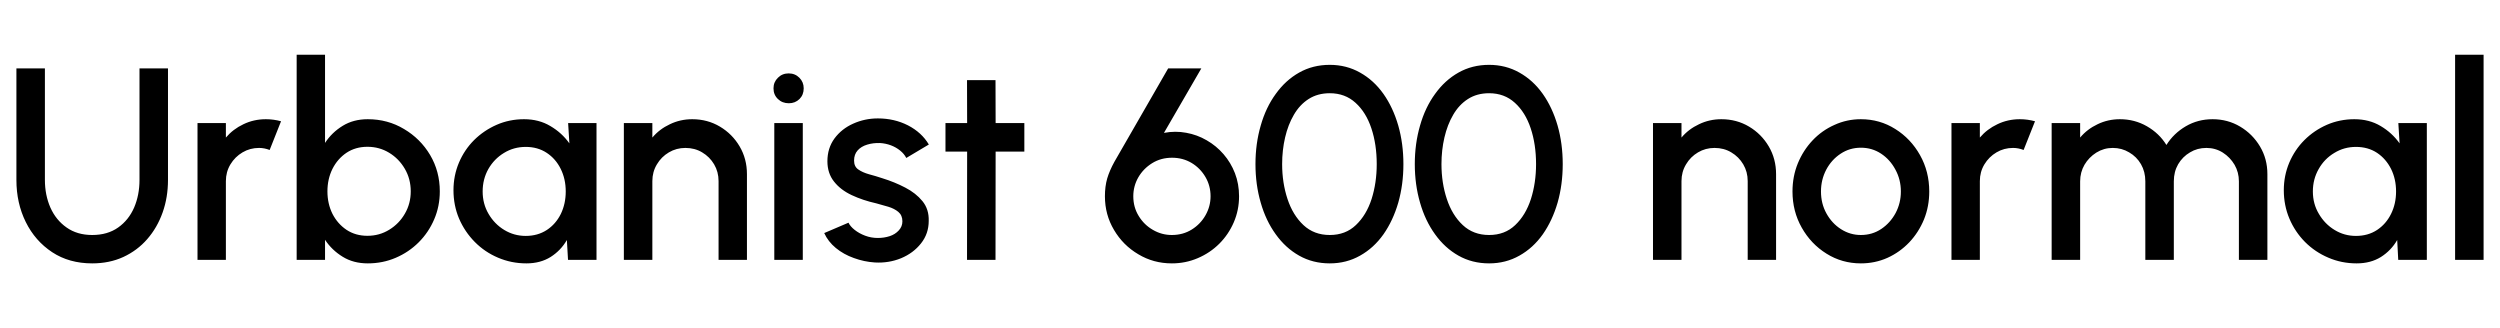 <svg xmlns="http://www.w3.org/2000/svg" xmlns:xlink="http://www.w3.org/1999/xlink" width="219.36" height="28.8"><path fill="black" d="M8.09 23.11L8.09 23.11Q6.07 23.11 4.58 22.13Q3.08 21.14 2.26 19.48Q1.44 17.82 1.44 15.79L1.44 15.79L1.44 6L3.94 6L3.94 15.79Q3.94 17.11 4.42 18.21Q4.91 19.31 5.84 19.96Q6.77 20.62 8.09 20.62L8.09 20.62Q9.44 20.62 10.37 19.96Q11.29 19.31 11.77 18.21Q12.24 17.11 12.24 15.79L12.24 15.79L12.24 6L14.74 6L14.74 15.79Q14.74 17.32 14.27 18.64Q13.80 19.97 12.92 20.98Q12.05 21.98 10.82 22.55Q9.60 23.11 8.09 23.11ZM19.82 22.80L17.33 22.80L17.33 10.80L19.82 10.80L19.82 12.07Q20.45 11.33 21.36 10.90Q22.27 10.46 23.33 10.46L23.33 10.46Q24 10.46 24.66 10.64L24.66 10.64L23.66 13.16Q23.20 12.98 22.73 12.98L22.73 12.98Q21.94 12.98 21.28 13.37Q20.62 13.76 20.22 14.42Q19.82 15.08 19.82 15.89L19.82 15.89L19.82 22.80ZM32.27 10.46L32.27 10.46Q34.02 10.46 35.45 11.32Q36.89 12.17 37.74 13.60Q38.59 15.04 38.59 16.79L38.59 16.79Q38.59 18.10 38.10 19.24Q37.61 20.39 36.74 21.26Q35.87 22.13 34.72 22.62Q33.58 23.11 32.27 23.11L32.27 23.11Q31.01 23.11 30.07 22.53Q29.12 21.95 28.52 21.04L28.52 21.04L28.52 22.80L26.03 22.80L26.03 4.80L28.52 4.80L28.52 12.54Q29.12 11.62 30.07 11.04Q31.01 10.46 32.27 10.46ZM32.24 20.69L32.24 20.69Q33.29 20.69 34.15 20.16Q35.02 19.63 35.53 18.74Q36.04 17.86 36.04 16.79L36.04 16.79Q36.04 15.70 35.52 14.81Q35.00 13.92 34.14 13.40Q33.28 12.88 32.24 12.88L32.24 12.88Q31.20 12.88 30.41 13.40Q29.62 13.93 29.17 14.82Q28.73 15.71 28.73 16.79L28.73 16.79Q28.73 17.87 29.17 18.76Q29.62 19.64 30.41 20.17Q31.20 20.69 32.24 20.69ZM49.96 12.58L49.85 10.80L52.34 10.80L52.34 22.80L49.84 22.80L49.74 21.06Q49.21 21.98 48.31 22.55Q47.41 23.11 46.19 23.11L46.19 23.11Q44.87 23.11 43.70 22.61Q42.54 22.12 41.66 21.23Q40.78 20.34 40.28 19.18Q39.79 18.02 39.79 16.69L39.79 16.69Q39.79 15.41 40.27 14.27Q40.75 13.14 41.60 12.29Q42.46 11.44 43.58 10.95Q44.70 10.46 45.98 10.46L45.98 10.46Q47.29 10.46 48.29 11.06Q49.30 11.65 49.96 12.58L49.96 12.58ZM46.13 20.70L46.13 20.70Q47.18 20.70 47.98 20.18Q48.77 19.66 49.21 18.77Q49.64 17.88 49.64 16.80L49.64 16.80Q49.64 15.71 49.20 14.82Q48.76 13.93 47.97 13.41Q47.18 12.89 46.13 12.89L46.13 12.89Q45.08 12.89 44.22 13.42Q43.36 13.94 42.85 14.83Q42.35 15.72 42.35 16.80L42.35 16.80Q42.35 17.89 42.87 18.77Q43.39 19.66 44.25 20.18Q45.11 20.70 46.13 20.70ZM65.54 15.28L65.54 15.28L65.54 22.80L63.05 22.80L63.05 15.89Q63.05 15.08 62.66 14.42Q62.27 13.76 61.61 13.37Q60.96 12.98 60.14 12.98L60.14 12.98Q59.35 12.98 58.69 13.37Q58.03 13.76 57.64 14.42Q57.24 15.08 57.24 15.89L57.24 15.89L57.24 22.80L54.74 22.80L54.74 10.80L57.24 10.80L57.24 12.07Q57.86 11.33 58.78 10.90Q59.69 10.46 60.74 10.46L60.74 10.46Q62.08 10.46 63.17 11.11Q64.26 11.76 64.90 12.85Q65.54 13.94 65.54 15.28ZM67.94 22.80L67.94 10.80L70.44 10.80L70.44 22.80L67.94 22.80ZM69.22 9.06L69.22 9.06Q68.64 9.06 68.26 8.69Q67.87 8.32 67.87 7.75L67.87 7.75Q67.87 7.20 68.26 6.82Q68.64 6.44 69.20 6.44L69.20 6.44Q69.76 6.44 70.14 6.82Q70.52 7.20 70.52 7.75L70.52 7.75Q70.52 8.32 70.15 8.69Q69.77 9.06 69.22 9.06ZM76.76 23.03L76.76 23.03Q75.82 22.97 74.92 22.64Q74.02 22.32 73.34 21.76Q72.66 21.20 72.32 20.45L72.32 20.45L74.45 19.54Q74.60 19.86 74.99 20.17Q75.38 20.48 75.91 20.68Q76.44 20.88 77.02 20.88L77.02 20.88Q77.58 20.88 78.07 20.72Q78.55 20.56 78.86 20.22Q79.18 19.88 79.18 19.42L79.18 19.42Q79.18 18.89 78.82 18.59Q78.47 18.30 77.94 18.14Q77.41 17.99 76.88 17.84L76.88 17.84Q75.71 17.58 74.73 17.12Q73.75 16.66 73.18 15.93Q72.60 15.20 72.60 14.15L72.60 14.15Q72.60 13.00 73.22 12.15Q73.85 11.30 74.86 10.85Q75.88 10.39 77.03 10.39L77.03 10.39Q78.47 10.39 79.67 11.00Q80.87 11.62 81.50 12.68L81.50 12.68L79.52 13.86Q79.34 13.50 78.98 13.21Q78.62 12.92 78.17 12.75Q77.71 12.58 77.22 12.55L77.22 12.55Q76.61 12.53 76.09 12.69Q75.56 12.85 75.25 13.20Q74.94 13.55 74.94 14.09L74.94 14.09Q74.94 14.62 75.31 14.87Q75.68 15.13 76.25 15.29Q76.82 15.44 77.42 15.64L77.42 15.64Q78.49 15.97 79.43 16.46Q80.36 16.94 80.94 17.65Q81.52 18.36 81.49 19.38L81.49 19.38Q81.49 20.51 80.81 21.36Q80.14 22.21 79.06 22.66Q77.98 23.10 76.76 23.03ZM89.88 10.80L89.88 13.30L87.36 13.30L87.35 22.80L84.85 22.80L84.86 13.30L82.96 13.30L82.96 10.80L84.86 10.80L84.85 7.03L87.35 7.03L87.36 10.80L89.88 10.80ZM102.82 23.11L102.82 23.11Q101.21 23.11 99.88 22.31Q98.54 21.52 97.75 20.18Q96.95 18.84 96.95 17.22L96.95 17.22Q96.95 16.36 97.15 15.66Q97.36 14.96 97.78 14.20L97.78 14.20L102.50 6L105.41 6L102.13 11.66Q103.13 11.47 104.08 11.65Q105.04 11.82 105.88 12.31Q106.72 12.79 107.36 13.53Q108.00 14.27 108.36 15.20Q108.72 16.14 108.72 17.22L108.72 17.22Q108.72 18.43 108.26 19.50Q107.80 20.57 106.99 21.38Q106.18 22.19 105.10 22.65Q104.03 23.11 102.82 23.11ZM102.82 20.62L102.82 20.62Q103.80 20.62 104.57 20.14Q105.34 19.66 105.78 18.88Q106.22 18.10 106.22 17.22L106.22 17.22Q106.22 16.30 105.77 15.53Q105.32 14.76 104.56 14.30Q103.79 13.84 102.84 13.84L102.84 13.84Q101.86 13.84 101.09 14.32Q100.32 14.80 99.88 15.56Q99.44 16.33 99.44 17.22L99.44 17.22Q99.44 18.19 99.92 18.96Q100.39 19.73 101.16 20.17Q101.93 20.62 102.82 20.62ZM116.68 23.11L116.68 23.11Q115.19 23.11 113.99 22.43Q112.80 21.76 111.94 20.56Q111.07 19.36 110.62 17.78Q110.16 16.20 110.16 14.40L110.16 14.40Q110.16 12.60 110.62 11.02Q111.07 9.43 111.94 8.24Q112.80 7.04 113.99 6.37Q115.19 5.69 116.68 5.69L116.68 5.69Q118.14 5.69 119.34 6.37Q120.54 7.04 121.39 8.24Q122.23 9.43 122.69 11.02Q123.14 12.60 123.14 14.40L123.14 14.40Q123.14 16.20 122.69 17.78Q122.23 19.36 121.39 20.56Q120.54 21.76 119.34 22.43Q118.14 23.11 116.68 23.11ZM116.68 20.62L116.68 20.62Q118.06 20.62 118.97 19.75Q119.89 18.88 120.35 17.46Q120.80 16.04 120.80 14.40L120.80 14.40Q120.80 12.67 120.33 11.26Q119.86 9.85 118.94 9.02Q118.02 8.18 116.68 8.18L116.68 8.18Q115.61 8.18 114.82 8.69Q114.04 9.19 113.53 10.07Q113.02 10.94 112.76 12.06Q112.50 13.18 112.50 14.40L112.50 14.40Q112.50 16.04 112.97 17.46Q113.44 18.88 114.37 19.75Q115.30 20.62 116.68 20.62ZM130.66 23.11L130.66 23.11Q129.17 23.11 127.97 22.43Q126.78 21.76 125.92 20.56Q125.05 19.36 124.60 17.78Q124.14 16.20 124.14 14.40L124.14 14.40Q124.14 12.60 124.60 11.02Q125.05 9.43 125.92 8.24Q126.78 7.04 127.97 6.37Q129.17 5.69 130.66 5.69L130.66 5.69Q132.12 5.69 133.32 6.37Q134.52 7.04 135.37 8.24Q136.21 9.43 136.67 11.02Q137.12 12.60 137.12 14.40L137.12 14.40Q137.12 16.20 136.67 17.78Q136.21 19.36 135.37 20.56Q134.52 21.76 133.32 22.43Q132.12 23.11 130.66 23.11ZM130.66 20.62L130.66 20.62Q132.04 20.62 132.95 19.75Q133.87 18.88 134.33 17.46Q134.78 16.04 134.78 14.40L134.78 14.40Q134.78 12.67 134.31 11.26Q133.84 9.85 132.92 9.02Q132.00 8.18 130.66 8.18L130.66 8.18Q129.59 8.18 128.80 8.69Q128.02 9.19 127.51 10.07Q127.00 10.94 126.74 12.06Q126.48 13.18 126.48 14.40L126.48 14.40Q126.48 16.04 126.95 17.46Q127.42 18.88 128.35 19.75Q129.28 20.62 130.66 20.62ZM155.84 15.28L155.84 15.28L155.84 22.80L153.35 22.80L153.35 15.89Q153.35 15.08 152.96 14.42Q152.57 13.76 151.91 13.37Q151.26 12.98 150.44 12.98L150.44 12.98Q149.65 12.98 148.99 13.37Q148.33 13.76 147.94 14.42Q147.54 15.08 147.54 15.89L147.54 15.89L147.54 22.80L145.04 22.80L145.04 10.80L147.54 10.80L147.54 12.07Q148.16 11.33 149.08 10.90Q149.99 10.46 151.04 10.46L151.04 10.46Q152.38 10.46 153.47 11.11Q154.56 11.76 155.20 12.85Q155.84 13.94 155.84 15.28ZM163.28 23.11L163.28 23.11Q161.63 23.11 160.27 22.26Q158.90 21.41 158.09 19.97Q157.28 18.54 157.28 16.80L157.28 16.80Q157.28 15.48 157.75 14.33Q158.22 13.19 159.04 12.32Q159.86 11.45 160.96 10.96Q162.05 10.46 163.28 10.46L163.28 10.46Q164.94 10.46 166.30 11.32Q167.66 12.17 168.47 13.61Q169.28 15.05 169.28 16.80L169.28 16.80Q169.28 18.11 168.82 19.25Q168.35 20.39 167.53 21.26Q166.70 22.13 165.62 22.62Q164.53 23.11 163.28 23.11ZM163.28 20.62L163.28 20.62Q164.28 20.62 165.07 20.09Q165.86 19.56 166.33 18.69Q166.79 17.82 166.79 16.80L166.79 16.80Q166.79 15.76 166.31 14.88Q165.84 14.00 165.05 13.48Q164.26 12.96 163.28 12.96L163.28 12.96Q162.30 12.96 161.50 13.49Q160.70 14.02 160.24 14.89Q159.78 15.77 159.78 16.80L159.78 16.80Q159.78 17.87 160.26 18.73Q160.74 19.60 161.54 20.11Q162.34 20.62 163.28 20.62ZM173.72 22.80L171.23 22.80L171.23 10.80L173.72 10.80L173.72 12.07Q174.35 11.33 175.26 10.90Q176.17 10.46 177.23 10.46L177.23 10.46Q177.90 10.46 178.56 10.64L178.56 10.64L177.56 13.16Q177.10 12.98 176.63 12.98L176.63 12.98Q175.84 12.98 175.18 13.37Q174.52 13.76 174.12 14.42Q173.72 15.08 173.72 15.89L173.72 15.89L173.72 22.80ZM182.52 22.80L180.02 22.80L180.02 10.80L182.52 10.80L182.52 12.07Q183.14 11.33 184.05 10.90Q184.96 10.46 186.01 10.46L186.01 10.46Q187.30 10.46 188.38 11.08Q189.46 11.70 190.09 12.72L190.09 12.72Q190.73 11.70 191.79 11.08Q192.85 10.46 194.14 10.46L194.14 10.46Q195.47 10.46 196.56 11.11Q197.65 11.76 198.30 12.85Q198.95 13.94 198.95 15.28L198.95 15.28L198.95 22.80L196.45 22.80L196.45 15.91Q196.45 15.12 196.07 14.46Q195.68 13.80 195.04 13.39Q194.39 12.98 193.60 12.98L193.60 12.98Q192.80 12.98 192.16 13.37Q191.51 13.75 191.12 14.41Q190.74 15.07 190.74 15.91L190.74 15.91L190.74 22.80L188.24 22.80L188.24 15.91Q188.24 15.07 187.86 14.41Q187.48 13.75 186.82 13.37Q186.17 12.98 185.38 12.98L185.38 12.98Q184.60 12.98 183.94 13.39Q183.29 13.80 182.90 14.46Q182.52 15.12 182.52 15.91L182.52 15.91L182.52 22.80ZM210.55 12.58L210.44 10.80L212.94 10.80L212.94 22.80L210.43 22.80L210.34 21.06Q209.81 21.98 208.91 22.55Q208.01 23.11 206.78 23.11L206.78 23.11Q205.46 23.11 204.30 22.61Q203.14 22.12 202.25 21.23Q201.37 20.34 200.88 19.18Q200.39 18.02 200.39 16.69L200.39 16.69Q200.39 15.41 200.87 14.27Q201.35 13.14 202.20 12.29Q203.05 11.44 204.17 10.95Q205.30 10.46 206.58 10.46L206.58 10.46Q207.89 10.46 208.89 11.06Q209.89 11.65 210.55 12.58L210.55 12.58ZM206.72 20.70L206.72 20.70Q207.78 20.70 208.57 20.18Q209.36 19.66 209.80 18.77Q210.24 17.88 210.24 16.80L210.24 16.80Q210.24 15.71 209.80 14.82Q209.35 13.93 208.57 13.41Q207.78 12.89 206.72 12.89L206.72 12.89Q205.68 12.89 204.82 13.42Q203.95 13.94 203.45 14.83Q202.94 15.72 202.94 16.80L202.94 16.80Q202.94 17.89 203.47 18.77Q203.99 19.66 204.85 20.18Q205.70 20.70 206.72 20.70ZM217.92 22.80L215.42 22.80L215.42 4.80L217.92 4.80L217.92 22.80Z"/></svg>